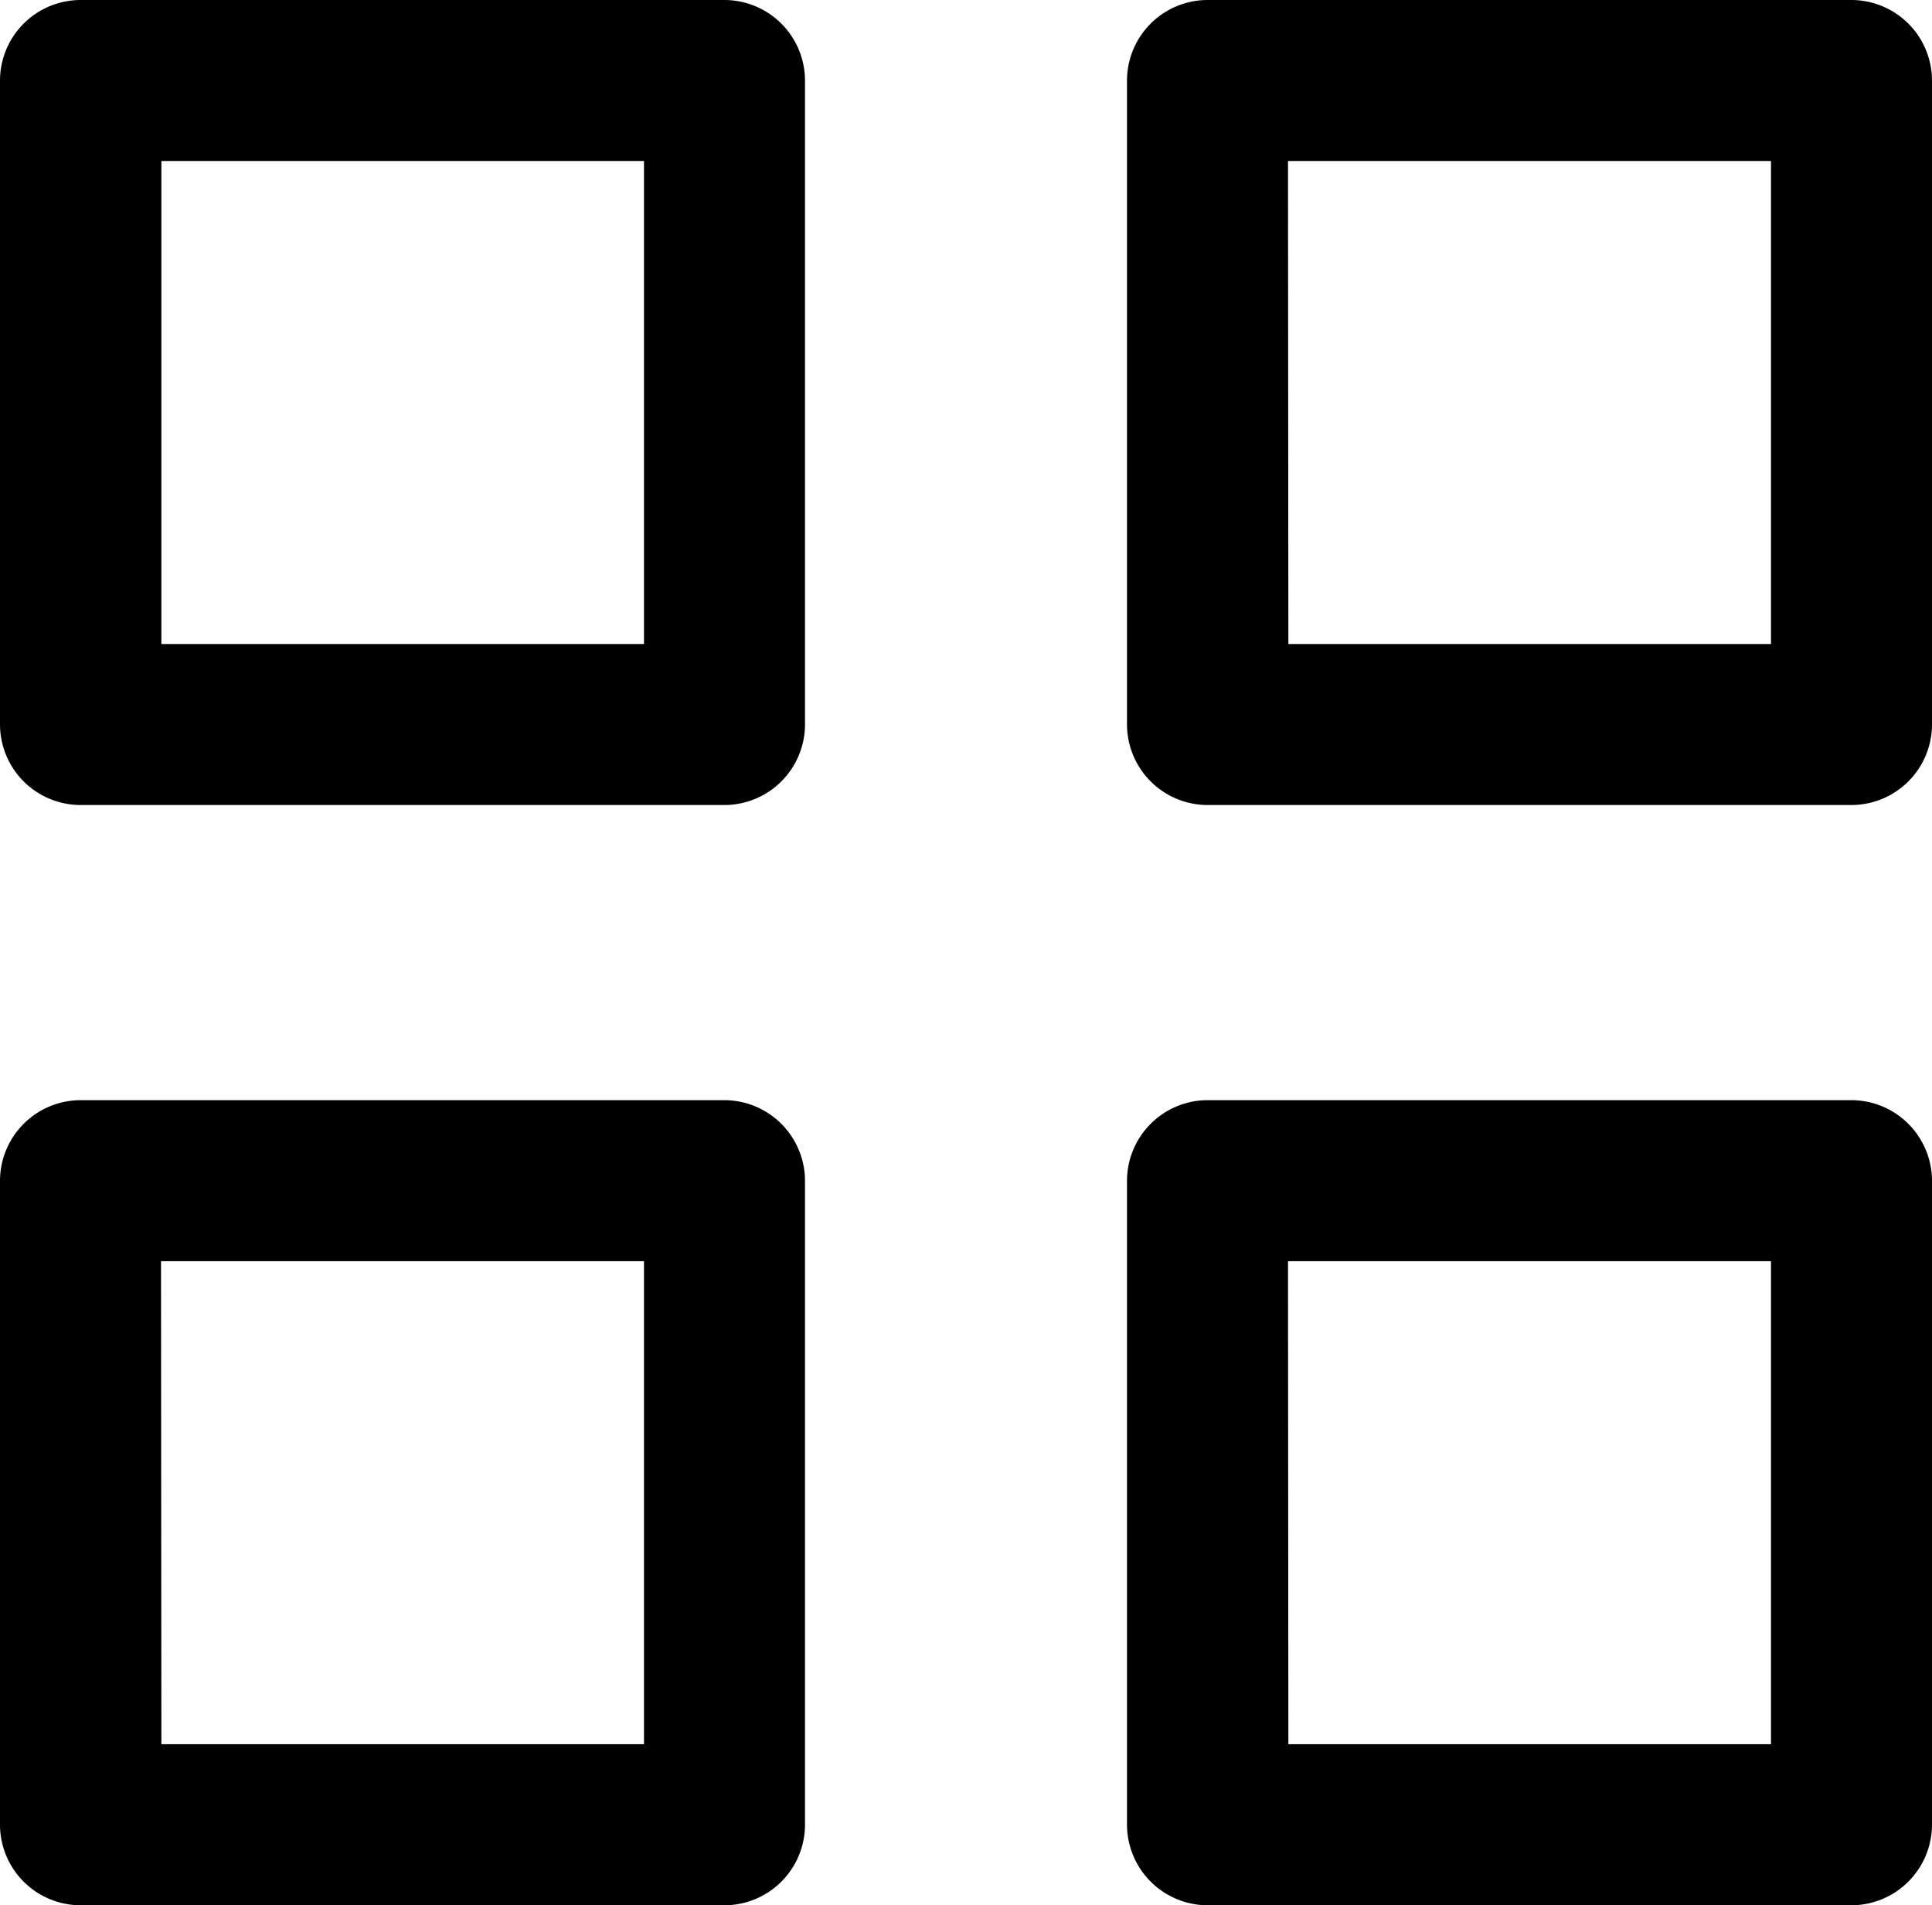 <svg xmlns="http://www.w3.org/2000/svg" width="20.352" height="20.069" viewBox="0 0 20.352 20.069"><g transform="translate(0 0)"><path d="M8.48,3.681a.85.85,0,0,0-.848-.848H.848A.85.85,0,0,0,0,3.681v6.784a.85.85,0,0,0,.848.848H7.632a.85.85,0,0,0,.848-.848ZM1.7,4.529H6.784V9.617H1.7Z" transform="translate(0 -2.833)" /><path d="M246.48,3.681a.85.85,0,0,0-.848-.848h-6.784a.85.85,0,0,0-.848.848v6.784a.85.85,0,0,0,.848.848h6.784a.85.85,0,0,0,.848-.848Zm-6.784.848h5.088V9.617H239.7Z" transform="translate(-226.128 -2.833)" /><path d="M8.48,236.015a.851.851,0,0,0-.848-.848H.848a.851.851,0,0,0-.848.848V242.8a.85.85,0,0,0,.848.848H7.632a.85.85,0,0,0,.848-.848Zm-6.784.848H6.784v5.088H1.7Z" transform="translate(0 -223.578)" /><path d="M246.48,236.015a.851.851,0,0,0-.848-.848h-6.784a.851.851,0,0,0-.848.848V242.8a.851.851,0,0,0,.848.848h6.784a.851.851,0,0,0,.848-.848Zm-6.784.848h5.088v5.088H239.7Z" transform="translate(-226.128 -223.578)" /></g></svg>
